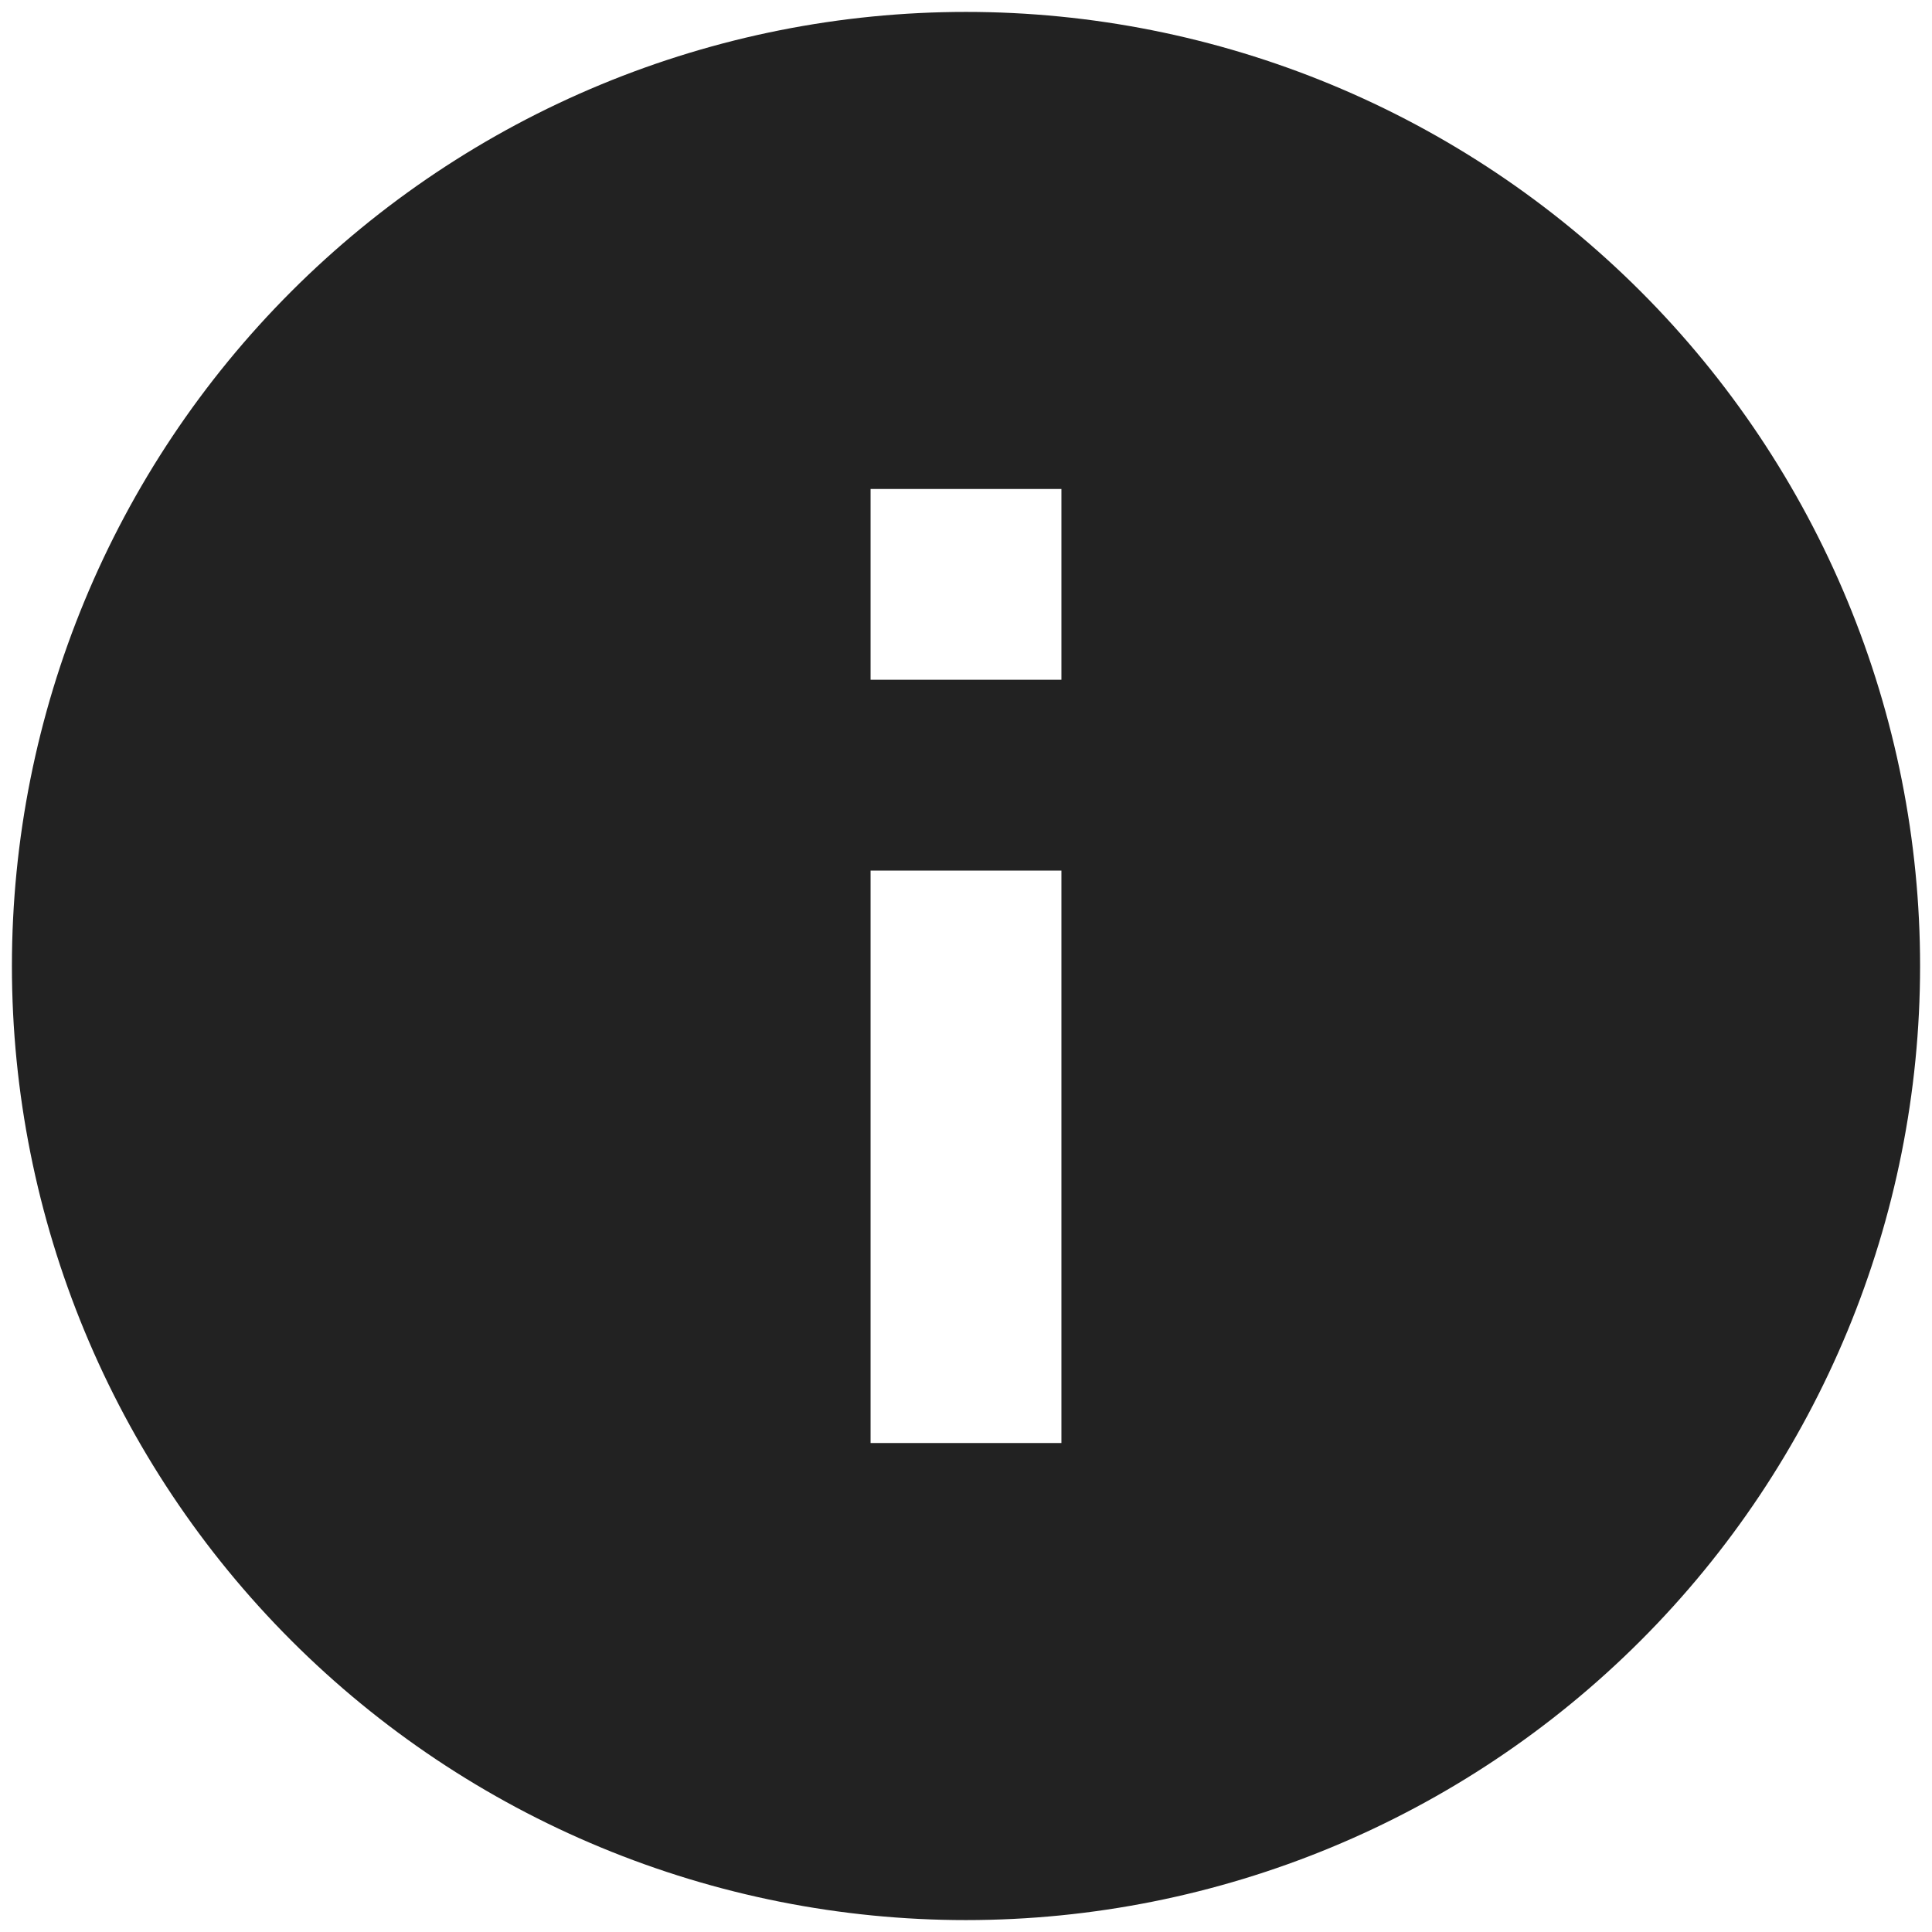 <svg width="54" height="54" viewBox="0 0 54 54" fill="none" xmlns="http://www.w3.org/2000/svg">
<path d="M29.667 19H24.333V13.667H29.667M29.667 40.333H24.333V24.333H29.667M27 0.333C23.498 0.333 20.03 1.023 16.795 2.363C13.56 3.703 10.62 5.668 8.144 8.144C3.143 13.145 0.333 19.928 0.333 27C0.333 34.072 3.143 40.855 8.144 45.856C10.62 48.332 13.56 50.297 16.795 51.637C20.03 52.977 23.498 53.667 27 53.667C34.072 53.667 40.855 50.857 45.856 45.856C50.857 40.855 53.667 34.072 53.667 27C53.667 23.498 52.977 20.03 51.637 16.795C50.297 13.56 48.332 10.62 45.856 8.144C43.38 5.668 40.44 3.703 37.205 2.363C33.969 1.023 30.502 0.333 27 0.333Z" fill="#222222"/>
</svg>
